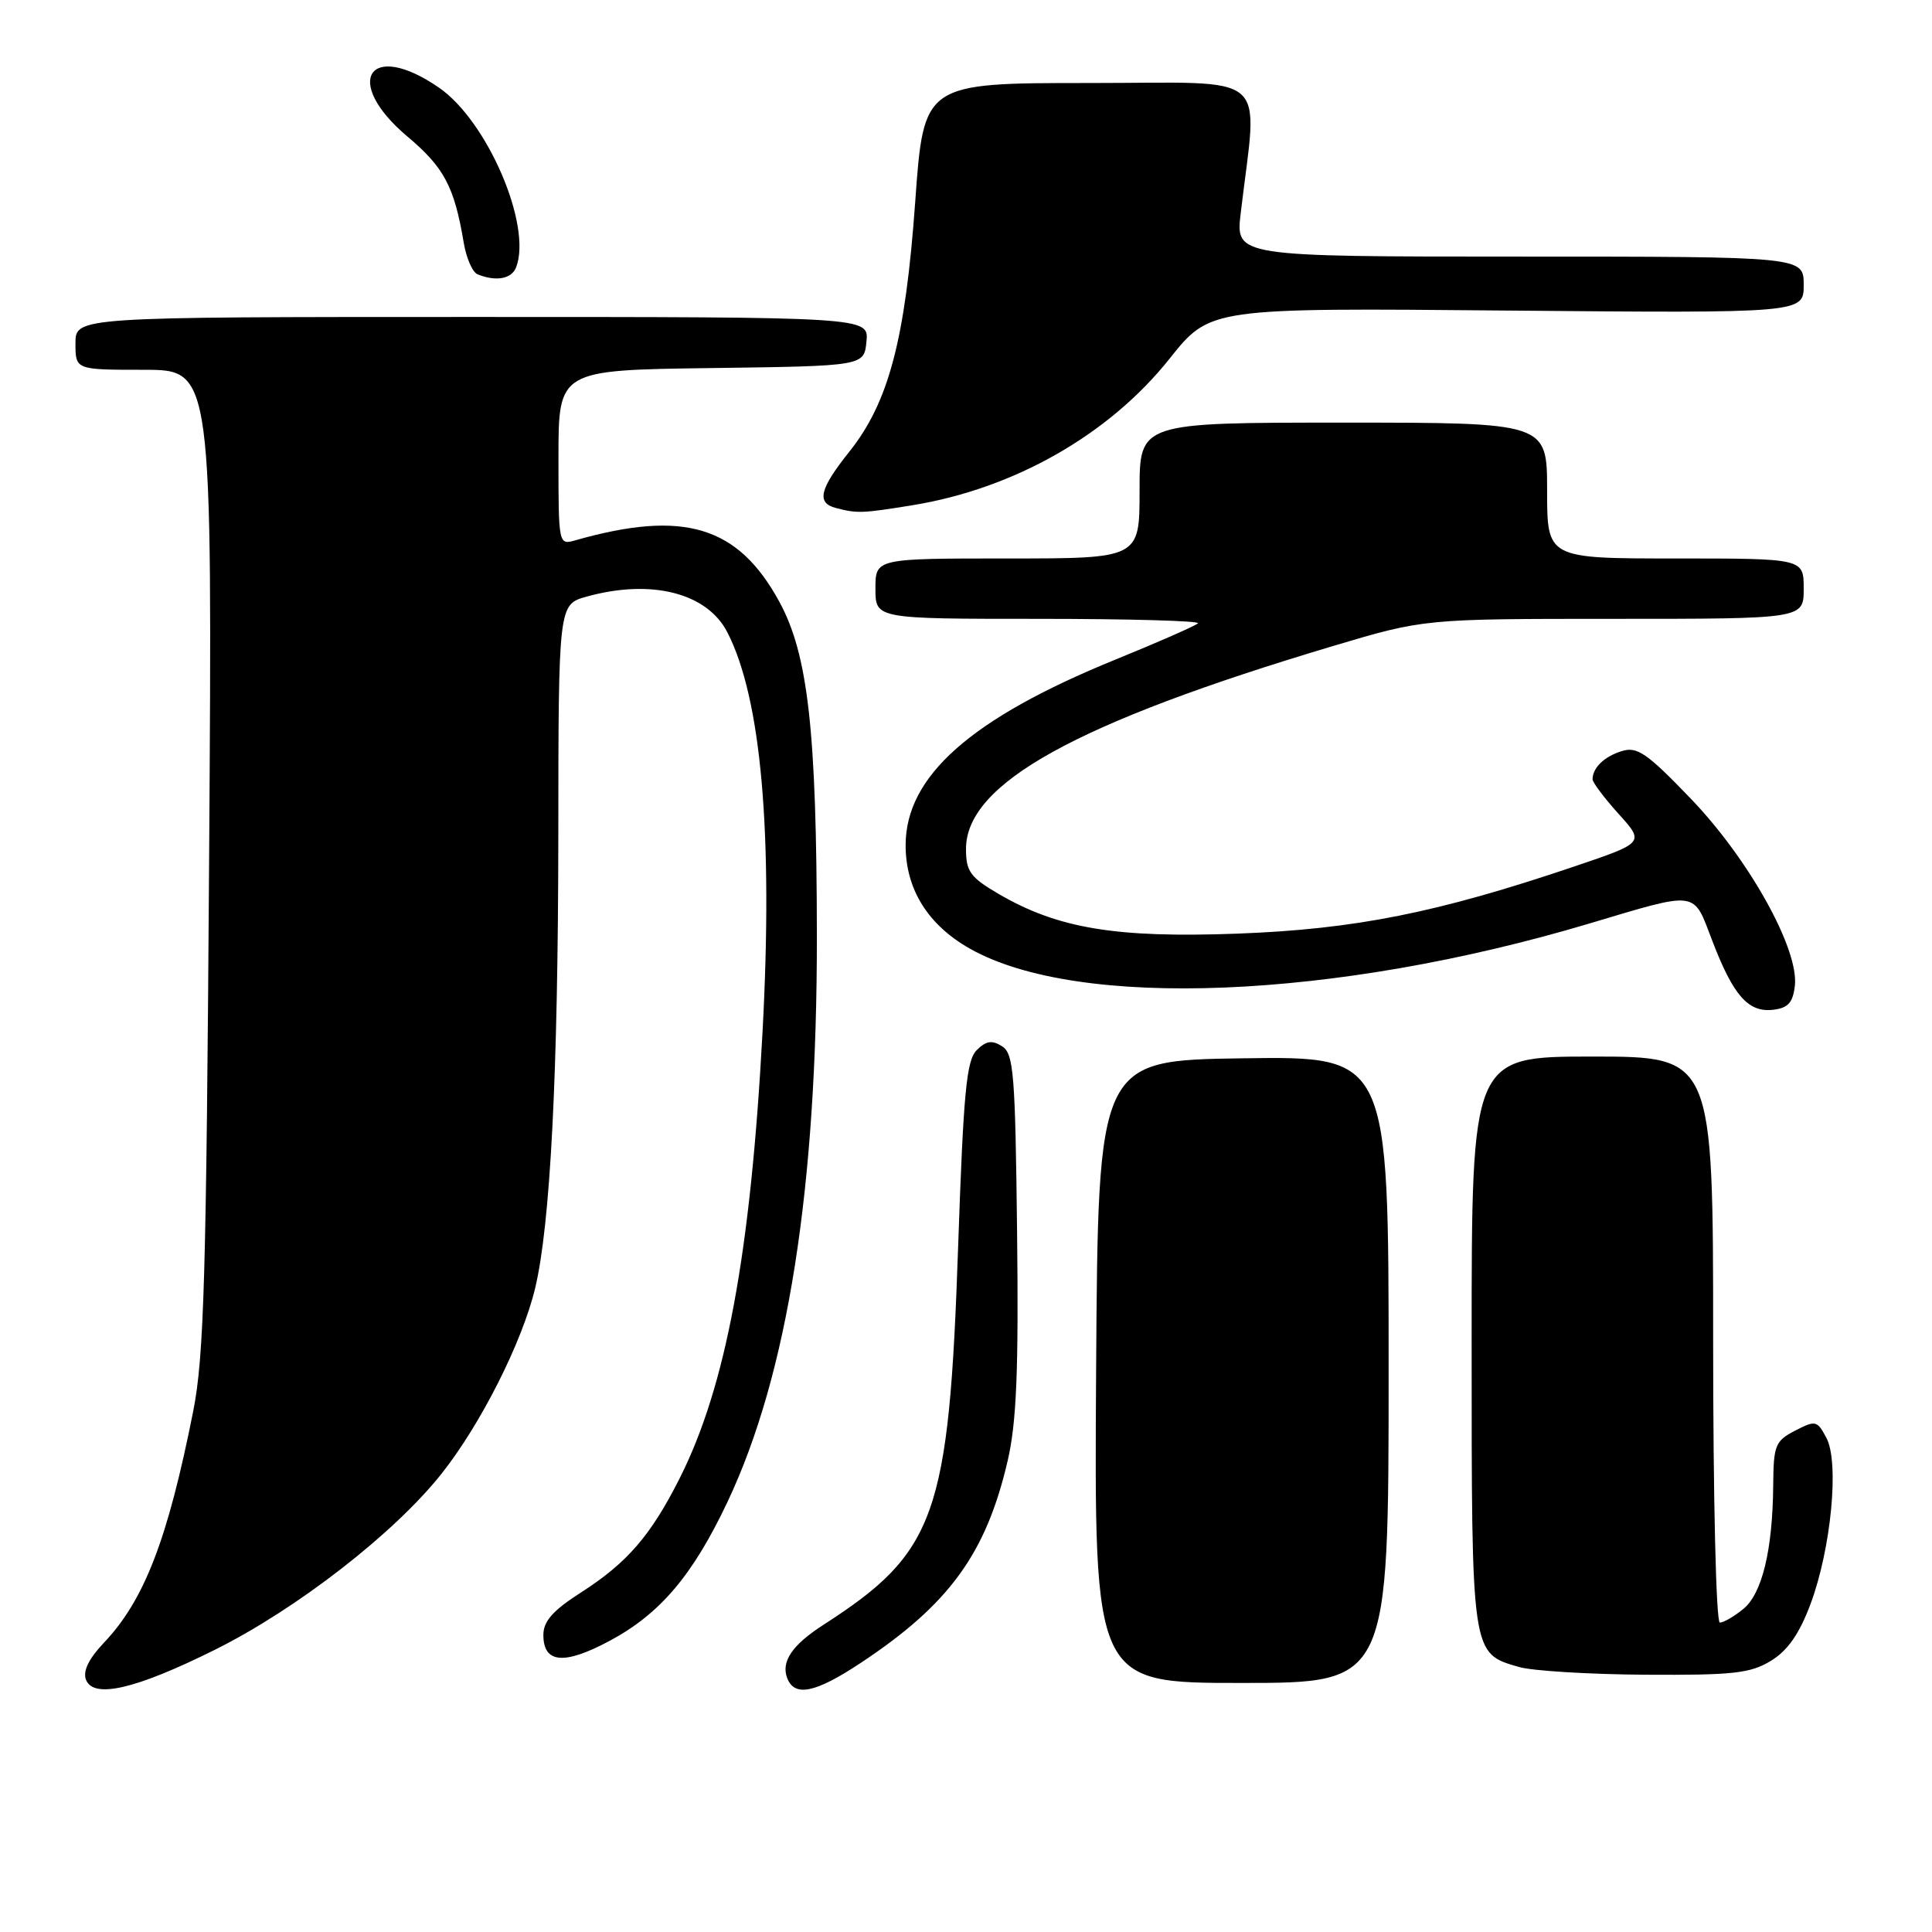<?xml version="1.0" encoding="UTF-8" standalone="no"?>
<!DOCTYPE svg PUBLIC "-//W3C//DTD SVG 1.1//EN" "http://www.w3.org/Graphics/SVG/1.1/DTD/svg11.dtd" >
<svg xmlns="http://www.w3.org/2000/svg" xmlns:xlink="http://www.w3.org/1999/xlink" version="1.1" viewBox="0 0 256 256">
 <g >
 <path fill="currentColor"
d=" M 28.50 218.59 C 39.34 213.19 52.26 203.16 58.51 195.27 C 63.70 188.73 69.20 177.82 70.91 170.69 C 72.93 162.22 73.95 142.31 73.98 110.80 C 74.00 80.09 74.00 80.09 77.75 79.05 C 86.29 76.68 93.69 78.56 96.37 83.77 C 100.88 92.52 102.45 110.40 101.04 136.74 C 99.46 166.16 96.19 183.73 90.05 195.90 C 86.23 203.47 83.11 207.08 77.00 211.00 C 73.25 213.40 72.00 214.82 72.00 216.64 C 72.00 220.41 74.75 220.65 80.78 217.42 C 87.48 213.84 91.82 208.70 96.42 198.96 C 104.38 182.09 108.27 157.41 108.24 124.00 C 108.21 96.82 107.08 86.75 103.27 79.74 C 97.79 69.68 90.60 67.51 76.25 71.59 C 74.01 72.23 74.00 72.19 74.00 60.64 C 74.00 49.04 74.00 49.04 94.25 48.77 C 114.50 48.50 114.50 48.50 114.81 45.25 C 115.13 42.00 115.13 42.00 62.56 42.00 C 10.00 42.00 10.00 42.00 10.00 45.50 C 10.00 49.00 10.00 49.00 19.07 49.00 C 28.14 49.00 28.14 49.00 27.71 113.75 C 27.34 169.27 27.04 179.71 25.60 187.00 C 22.22 204.01 19.12 212.04 13.76 217.68 C 11.76 219.79 10.96 221.44 11.39 222.56 C 12.37 225.13 17.96 223.84 28.50 218.59 Z  M 114.01 220.37 C 125.78 212.59 130.67 205.86 133.53 193.52 C 134.69 188.50 134.98 181.67 134.77 163.37 C 134.53 142.21 134.32 139.60 132.77 138.63 C 131.44 137.79 130.66 137.91 129.41 139.16 C 128.06 140.52 127.66 144.75 126.96 165.14 C 125.74 200.89 124.03 205.69 109.09 215.31 C 104.97 217.96 103.47 220.18 104.31 222.36 C 105.28 224.89 108.03 224.33 114.01 220.37 Z  M 184.00 181.48 C 184.00 139.96 184.00 139.96 164.75 140.23 C 145.50 140.50 145.50 140.50 145.24 181.75 C 144.98 223.00 144.98 223.00 164.49 223.00 C 184.00 223.00 184.00 223.00 184.00 181.48 Z  M 234.65 220.07 C 236.88 218.71 238.41 216.52 239.90 212.55 C 242.64 205.20 243.74 193.75 242.00 190.51 C 240.78 188.22 240.57 188.17 237.86 189.57 C 235.23 190.93 235.00 191.51 234.96 196.78 C 234.89 205.37 233.49 211.19 230.98 213.21 C 229.77 214.20 228.38 215.00 227.89 215.00 C 227.39 215.00 227.00 198.72 227.00 177.50 C 227.00 140.00 227.00 140.00 211.00 140.00 C 195.00 140.00 195.00 140.00 195.00 177.78 C 195.00 219.49 194.94 219.05 201.29 220.89 C 203.06 221.40 210.57 221.86 218.00 221.91 C 229.65 221.98 231.93 221.73 234.65 220.07 Z  M 237.83 130.61 C 238.38 125.77 231.75 113.86 224.06 105.85 C 218.21 99.76 216.93 98.88 214.88 99.53 C 212.57 100.25 211.05 101.71 211.02 103.25 C 211.01 103.66 212.56 105.72 214.46 107.83 C 217.92 111.66 217.92 111.66 208.61 114.81 C 190.42 120.96 179.58 123.12 164.00 123.71 C 147.84 124.31 140.14 123.03 132.27 118.42 C 128.56 116.24 128.00 115.47 128.00 112.49 C 128.00 103.82 142.53 95.79 176.60 85.61 C 188.71 82.00 188.71 82.00 213.85 82.00 C 239.00 82.00 239.00 82.00 239.00 78.00 C 239.00 74.00 239.00 74.00 222.00 74.00 C 205.00 74.00 205.00 74.00 205.00 65.00 C 205.00 56.00 205.00 56.00 178.00 56.00 C 151.00 56.00 151.00 56.00 151.00 65.00 C 151.00 74.00 151.00 74.00 133.50 74.00 C 116.00 74.00 116.00 74.00 116.00 78.00 C 116.00 82.00 116.00 82.00 137.67 82.00 C 149.58 82.00 159.07 82.27 158.74 82.59 C 158.42 82.92 153.47 85.09 147.75 87.42 C 128.63 95.21 120.00 102.86 120.00 112.00 C 120.00 117.82 122.95 122.56 128.53 125.71 C 142.87 133.81 176.84 132.43 210.50 122.40 C 225.16 118.03 224.31 117.92 226.88 124.64 C 229.67 131.93 231.65 134.18 234.95 133.80 C 236.93 133.57 237.57 132.86 237.83 130.61 Z  M 120.88 66.95 C 134.38 64.76 146.97 57.59 154.97 47.53 C 160.34 40.79 160.34 40.79 199.67 41.15 C 239.00 41.50 239.00 41.50 239.00 37.75 C 239.00 34.00 239.00 34.00 201.36 34.00 C 163.72 34.00 163.72 34.00 164.40 28.25 C 166.66 9.12 168.84 11.00 144.34 11.00 C 122.40 11.00 122.40 11.00 121.27 26.75 C 119.96 45.00 117.76 53.33 112.51 59.89 C 108.60 64.79 108.16 66.63 110.75 67.31 C 113.60 68.05 114.21 68.03 120.88 66.95 Z  M 68.39 35.42 C 70.52 29.88 64.60 16.07 58.19 11.63 C 48.93 5.22 45.29 10.75 53.96 18.07 C 58.86 22.19 60.20 24.72 61.45 32.18 C 61.79 34.20 62.61 36.08 63.28 36.35 C 65.73 37.34 67.80 36.96 68.39 35.42 Z "/>
</g>
</svg>